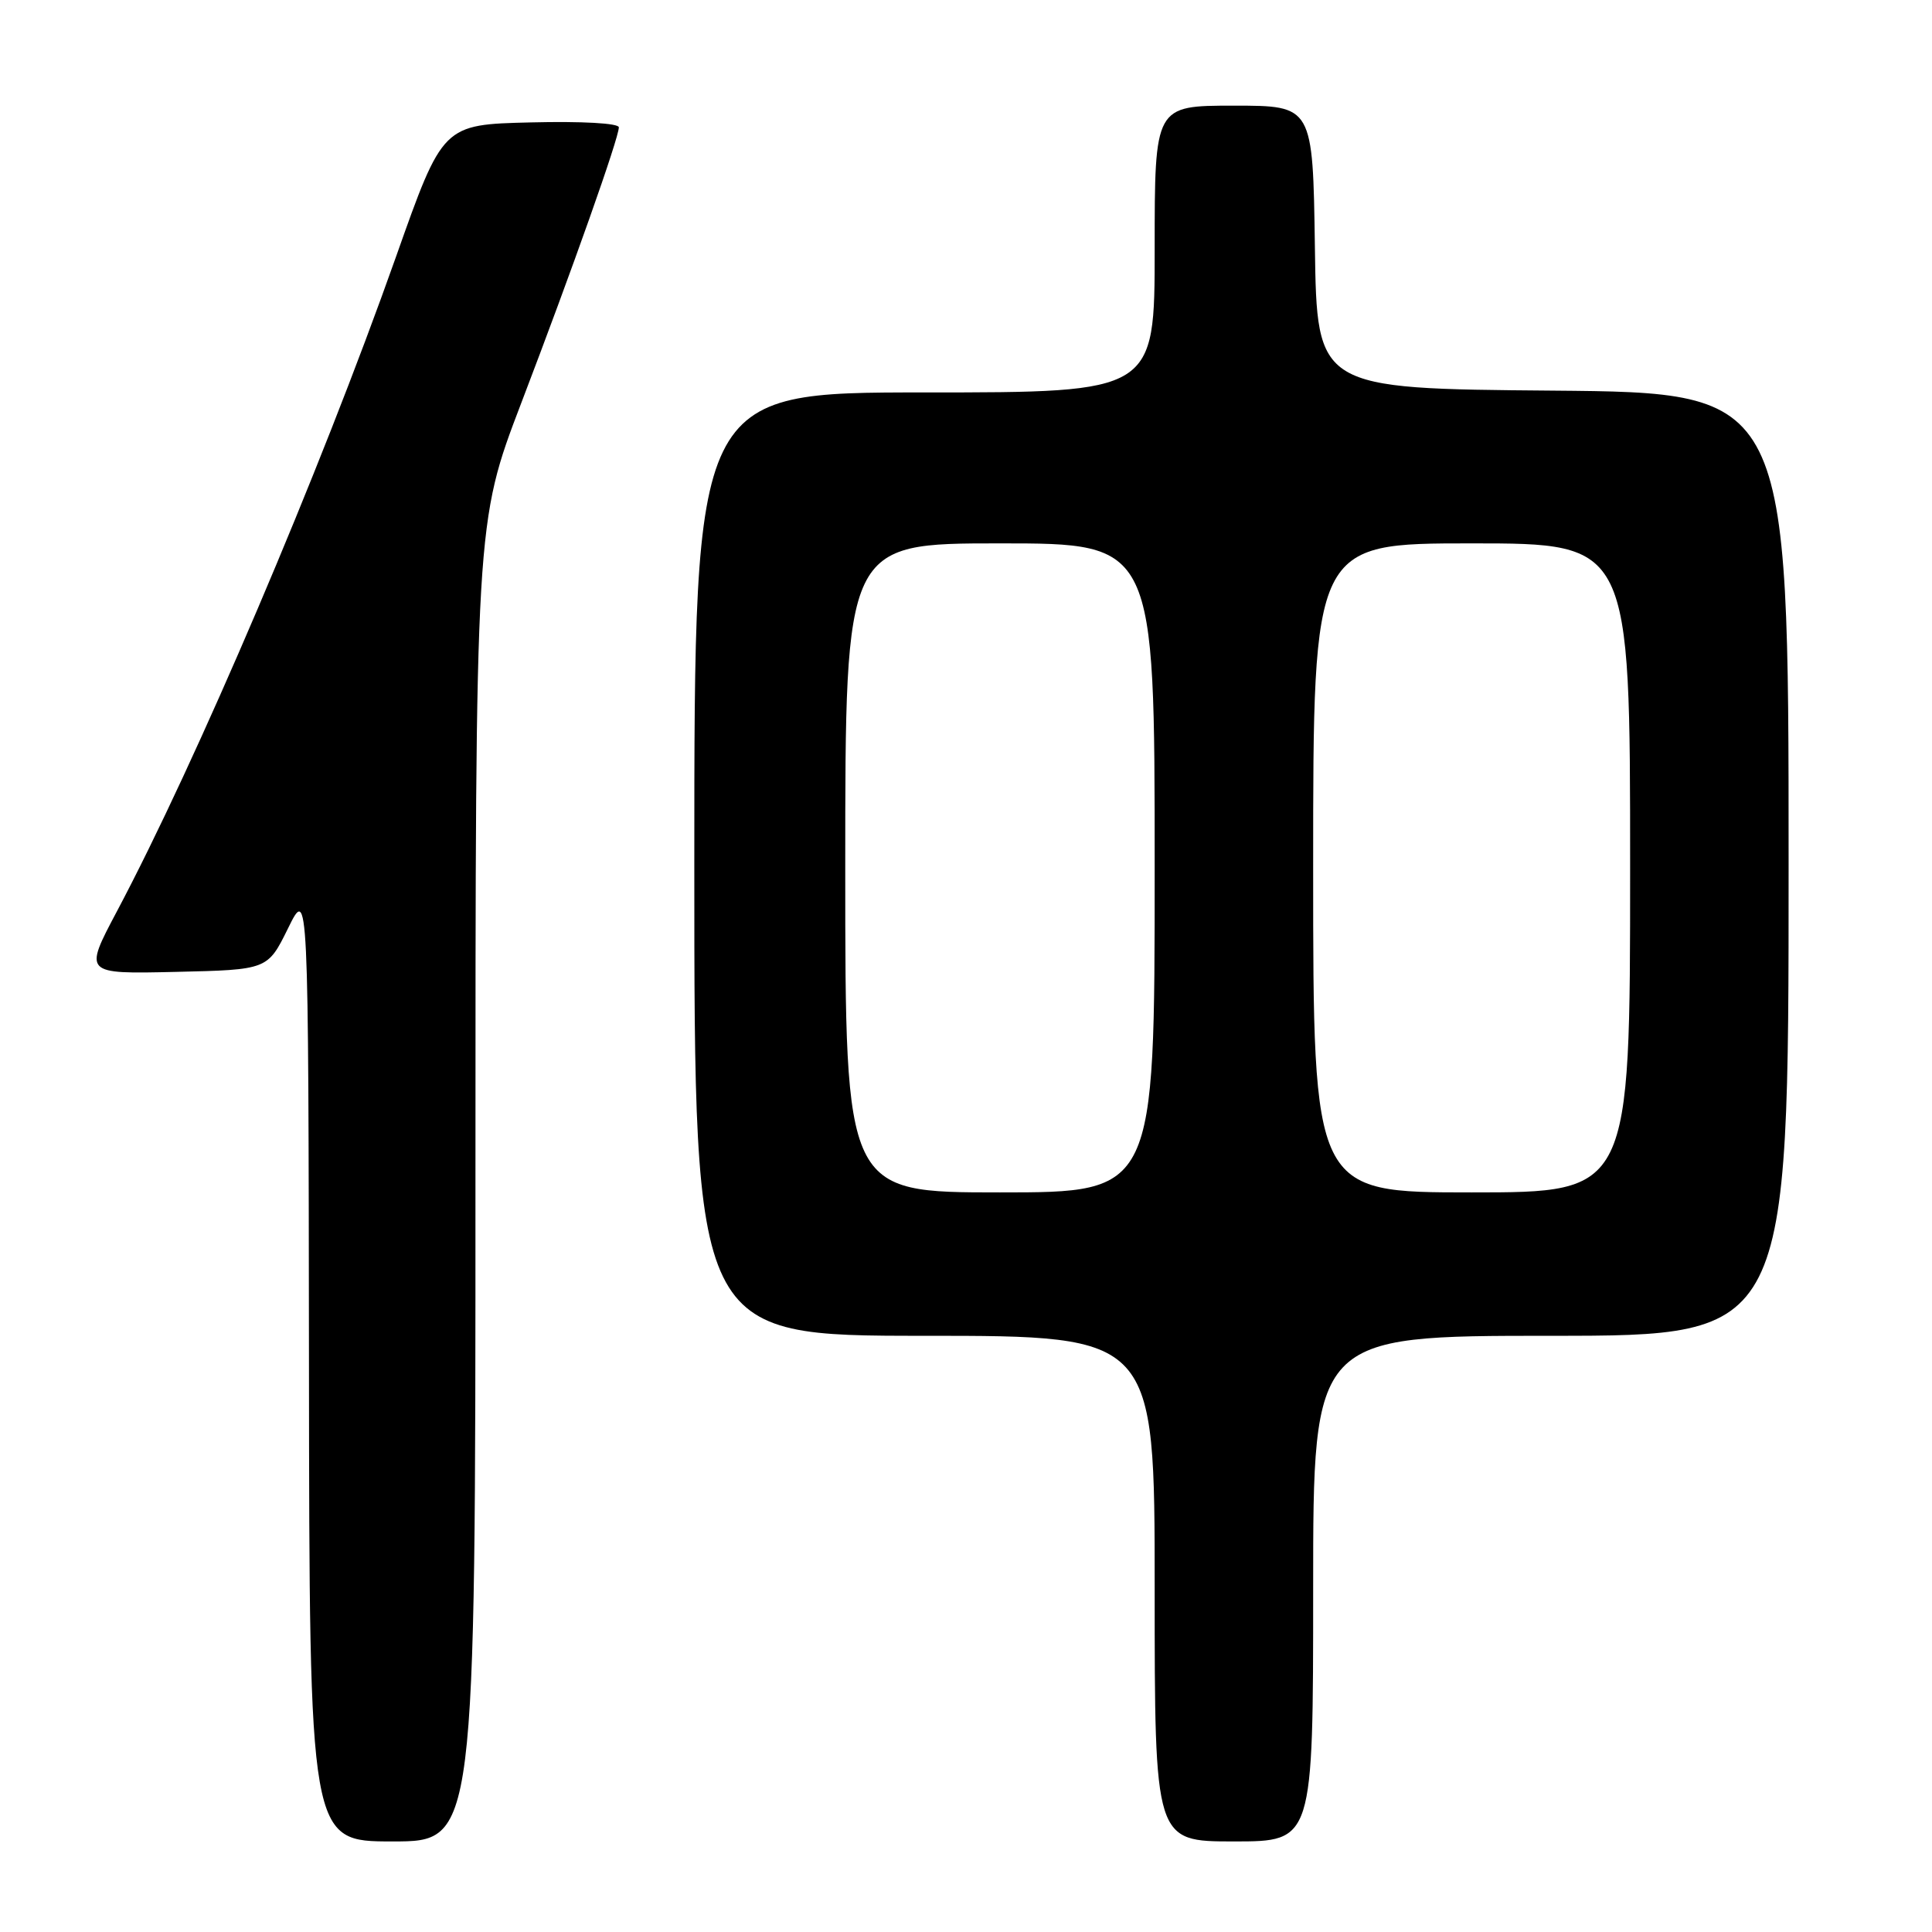 <?xml version="1.0" encoding="UTF-8" standalone="no"?>
<!DOCTYPE svg PUBLIC "-//W3C//DTD SVG 1.1//EN" "http://www.w3.org/Graphics/SVG/1.1/DTD/svg11.dtd" >
<svg xmlns="http://www.w3.org/2000/svg" xmlns:xlink="http://www.w3.org/1999/xlink" version="1.1" viewBox="0 0 256 256">
 <g >
 <path fill="currentColor"
d=" M 63.00 156.65 C 63.00 69.29 63.00 69.29 69.07 53.40 C 75.89 35.56 82.00 18.28 82.00 16.87 C 82.00 16.33 77.11 16.05 70.34 16.22 C 58.67 16.50 58.67 16.50 52.48 34.00 C 42.31 62.74 26.03 100.90 15.48 120.78 C 11.09 129.06 11.09 129.06 23.27 128.78 C 35.46 128.50 35.46 128.50 38.17 123.00 C 40.87 117.50 40.87 117.50 40.94 180.75 C 41.00 244.00 41.00 244.00 52.00 244.00 C 63.00 244.00 63.00 244.00 63.00 156.65 Z  M 174.00 210.50 C 174.00 177.00 174.00 177.00 205.50 177.00 C 237.00 177.00 237.00 177.00 237.00 114.51 C 237.00 52.03 237.00 52.03 205.75 51.76 C 174.50 51.50 174.50 51.50 174.23 32.75 C 173.96 14.00 173.96 14.00 163.48 14.00 C 153.00 14.00 153.00 14.00 153.00 33.00 C 153.00 52.00 153.00 52.00 122.50 52.00 C 92.00 52.00 92.00 52.00 92.00 114.50 C 92.00 177.00 92.00 177.00 122.50 177.00 C 153.00 177.00 153.00 177.00 153.00 210.50 C 153.00 244.00 153.00 244.00 163.50 244.00 C 174.00 244.00 174.00 244.00 174.00 210.50 Z  M 112.00 115.00 C 112.00 72.00 112.00 72.00 132.50 72.00 C 153.00 72.00 153.00 72.00 153.00 115.00 C 153.00 158.00 153.00 158.00 132.50 158.00 C 112.00 158.00 112.00 158.00 112.00 115.00 Z  M 174.00 115.00 C 174.00 72.00 174.00 72.00 195.00 72.00 C 216.00 72.00 216.00 72.00 216.00 115.00 C 216.00 158.00 216.00 158.00 195.00 158.00 C 174.00 158.00 174.00 158.00 174.00 115.00 Z "/>
</g>
</svg>